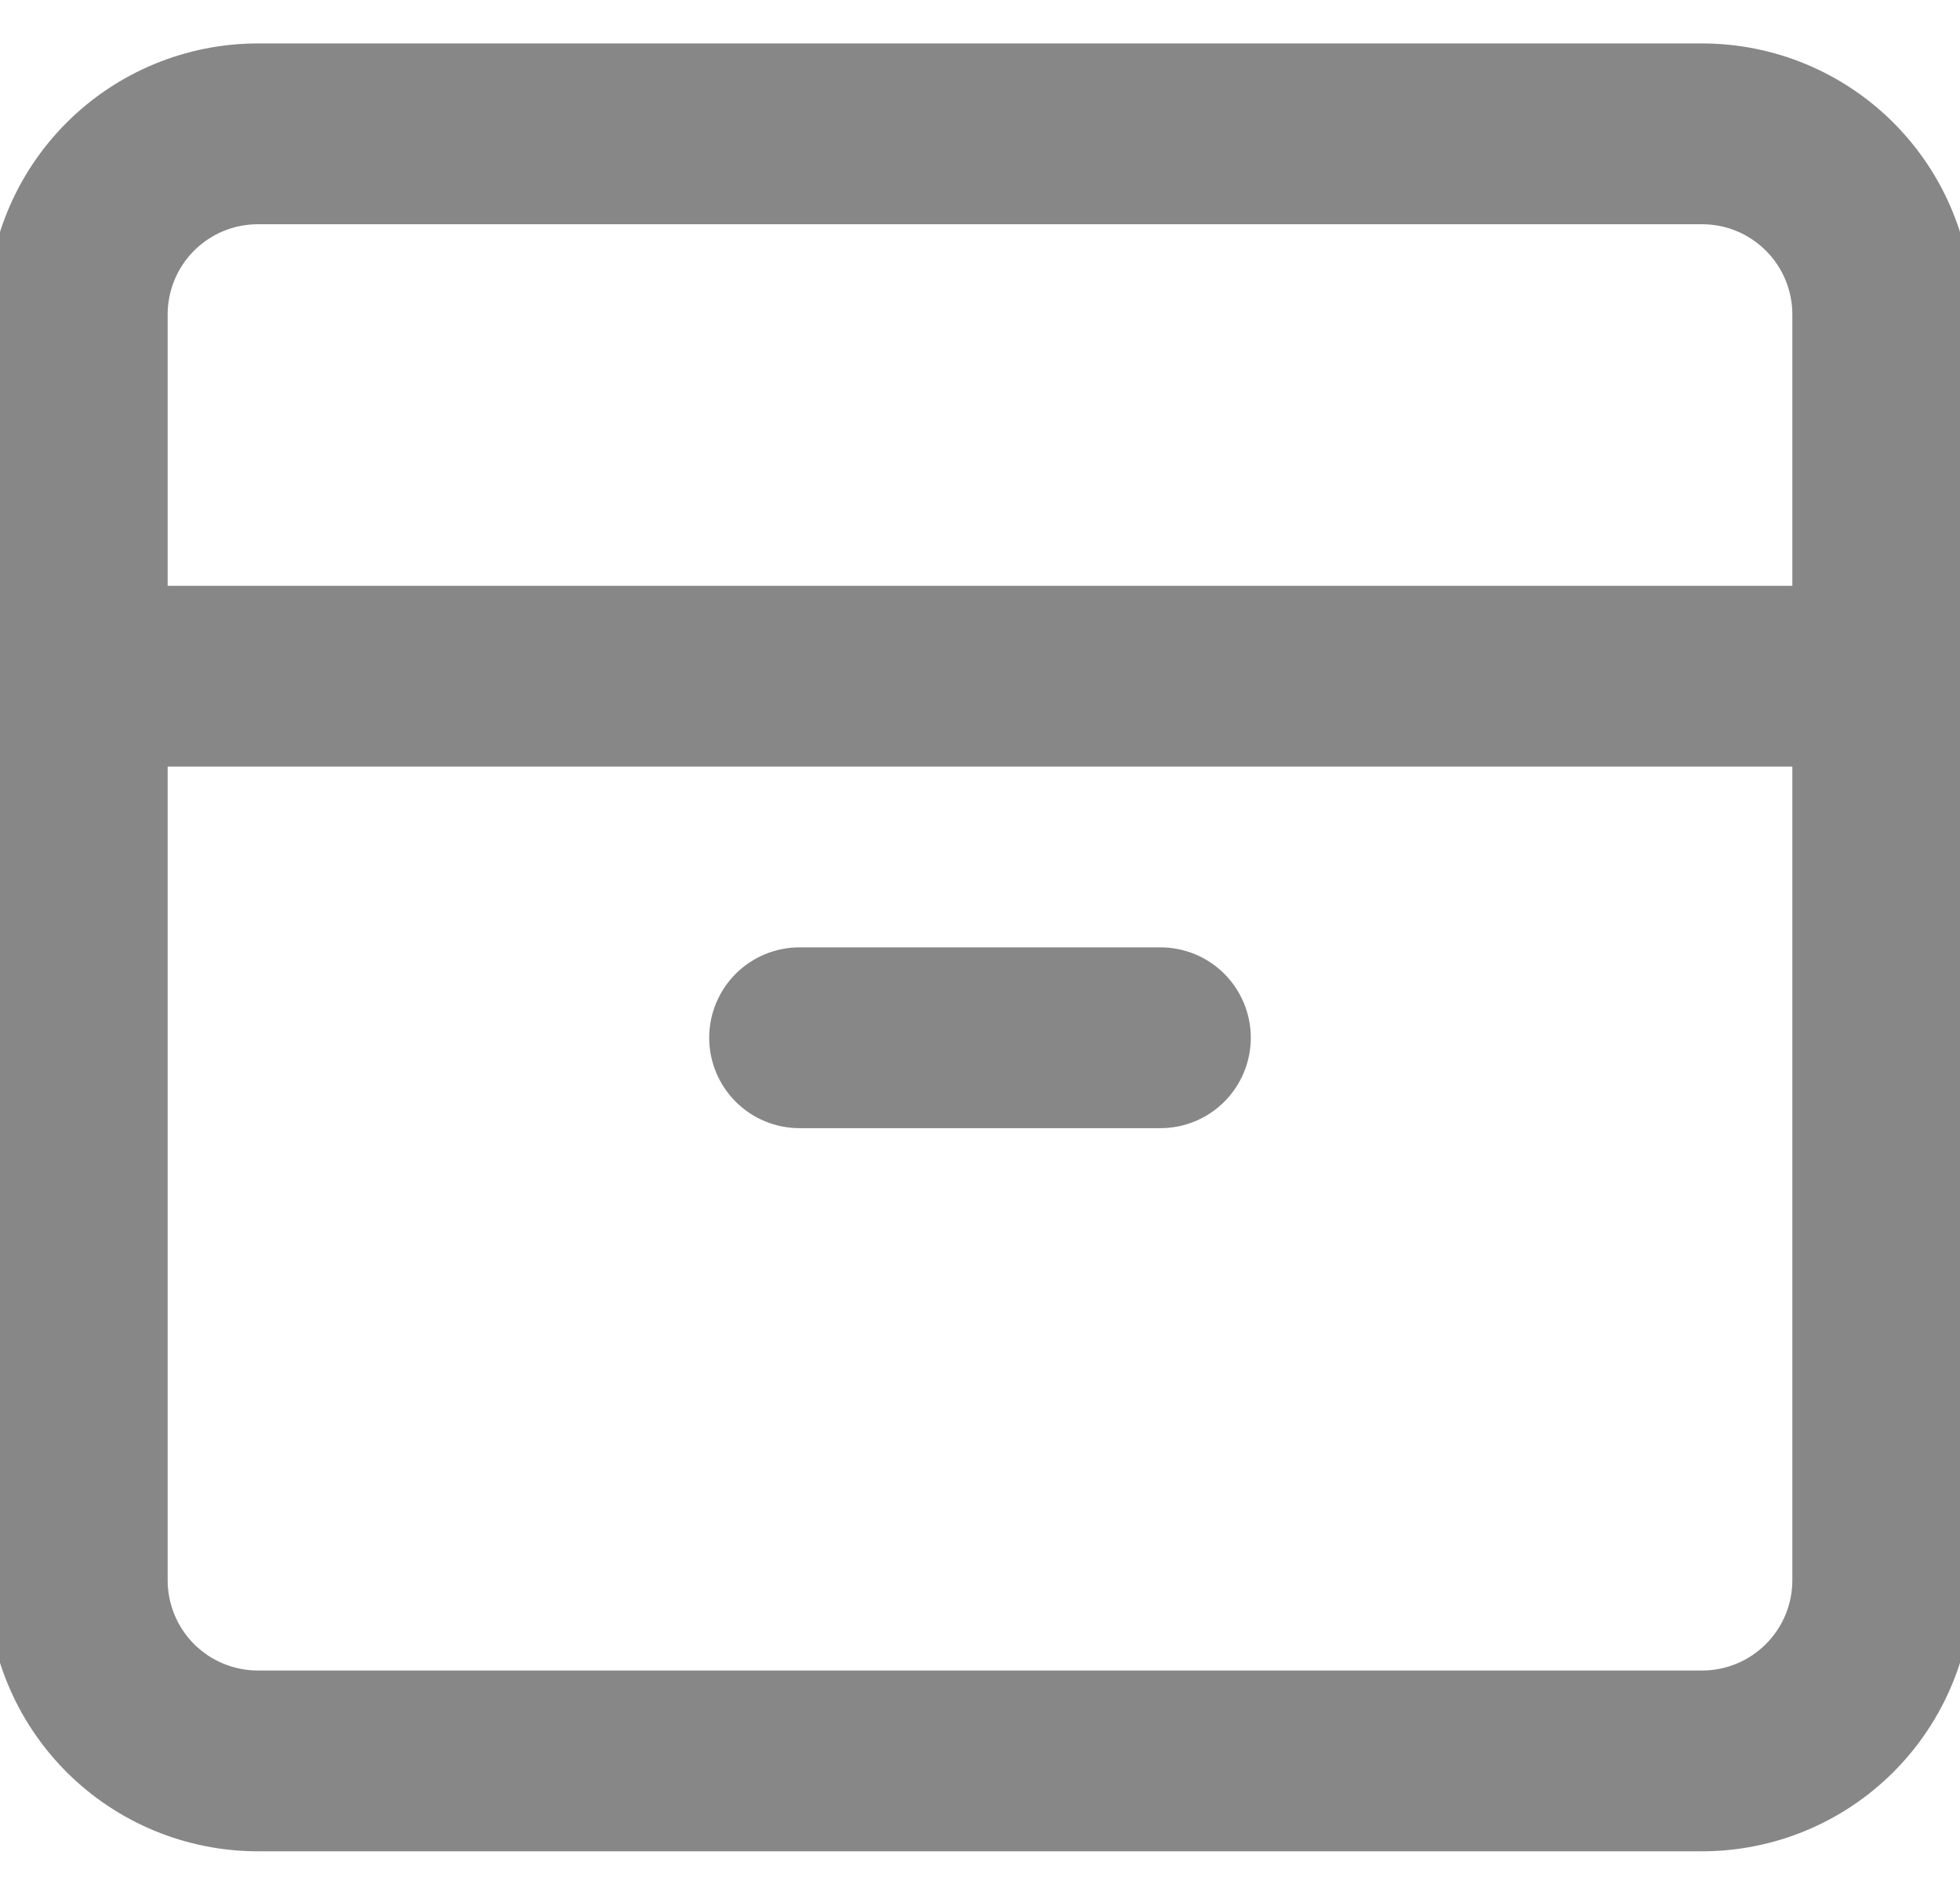 <svg width="30" height="29" viewBox="0 0 30 29" fill="none" xmlns="http://www.w3.org/2000/svg">
<path d="M12.237 14.5C11.87 14.5 11.519 14.646 11.26 14.905C11.001 15.165 10.855 15.517 10.855 15.883C10.855 16.25 11.001 16.602 11.26 16.862C11.519 17.121 11.87 17.267 12.237 17.267H17.763C18.13 17.267 18.481 17.121 18.74 16.862C18.999 16.602 19.145 16.25 19.145 15.883C19.145 15.517 18.999 15.165 18.74 14.905C18.481 14.646 18.13 14.5 17.763 14.5H12.237Z" fill="#878787"/>
<path fill-rule="evenodd" clip-rule="evenodd" d="M3.947 0.665C2.848 0.665 1.794 1.102 1.017 1.88C0.239 2.659 -0.197 3.714 -0.197 4.815V24.185C-0.197 25.286 0.239 26.341 1.017 27.12C1.794 27.898 2.848 28.335 3.947 28.335H26.053C27.152 28.335 28.206 27.898 28.983 27.12C29.761 26.341 30.197 25.286 30.197 24.185V4.815C30.197 3.714 29.761 2.659 28.983 1.88C28.206 1.102 27.152 0.665 26.053 0.665H3.947ZM26.053 3.432H3.947C3.581 3.432 3.23 3.577 2.97 3.837C2.711 4.096 2.566 4.448 2.566 4.815V8.966H27.434V4.815C27.434 4.448 27.289 4.096 27.029 3.837C26.77 3.577 26.419 3.432 26.053 3.432ZM2.566 24.185V11.733H27.434V24.185C27.434 24.552 27.289 24.904 27.029 25.163C26.77 25.423 26.419 25.568 26.053 25.568H3.947C3.581 25.568 3.23 25.423 2.97 25.163C2.711 24.904 2.566 24.552 2.566 24.185Z" fill="#878787"/>
</svg>
